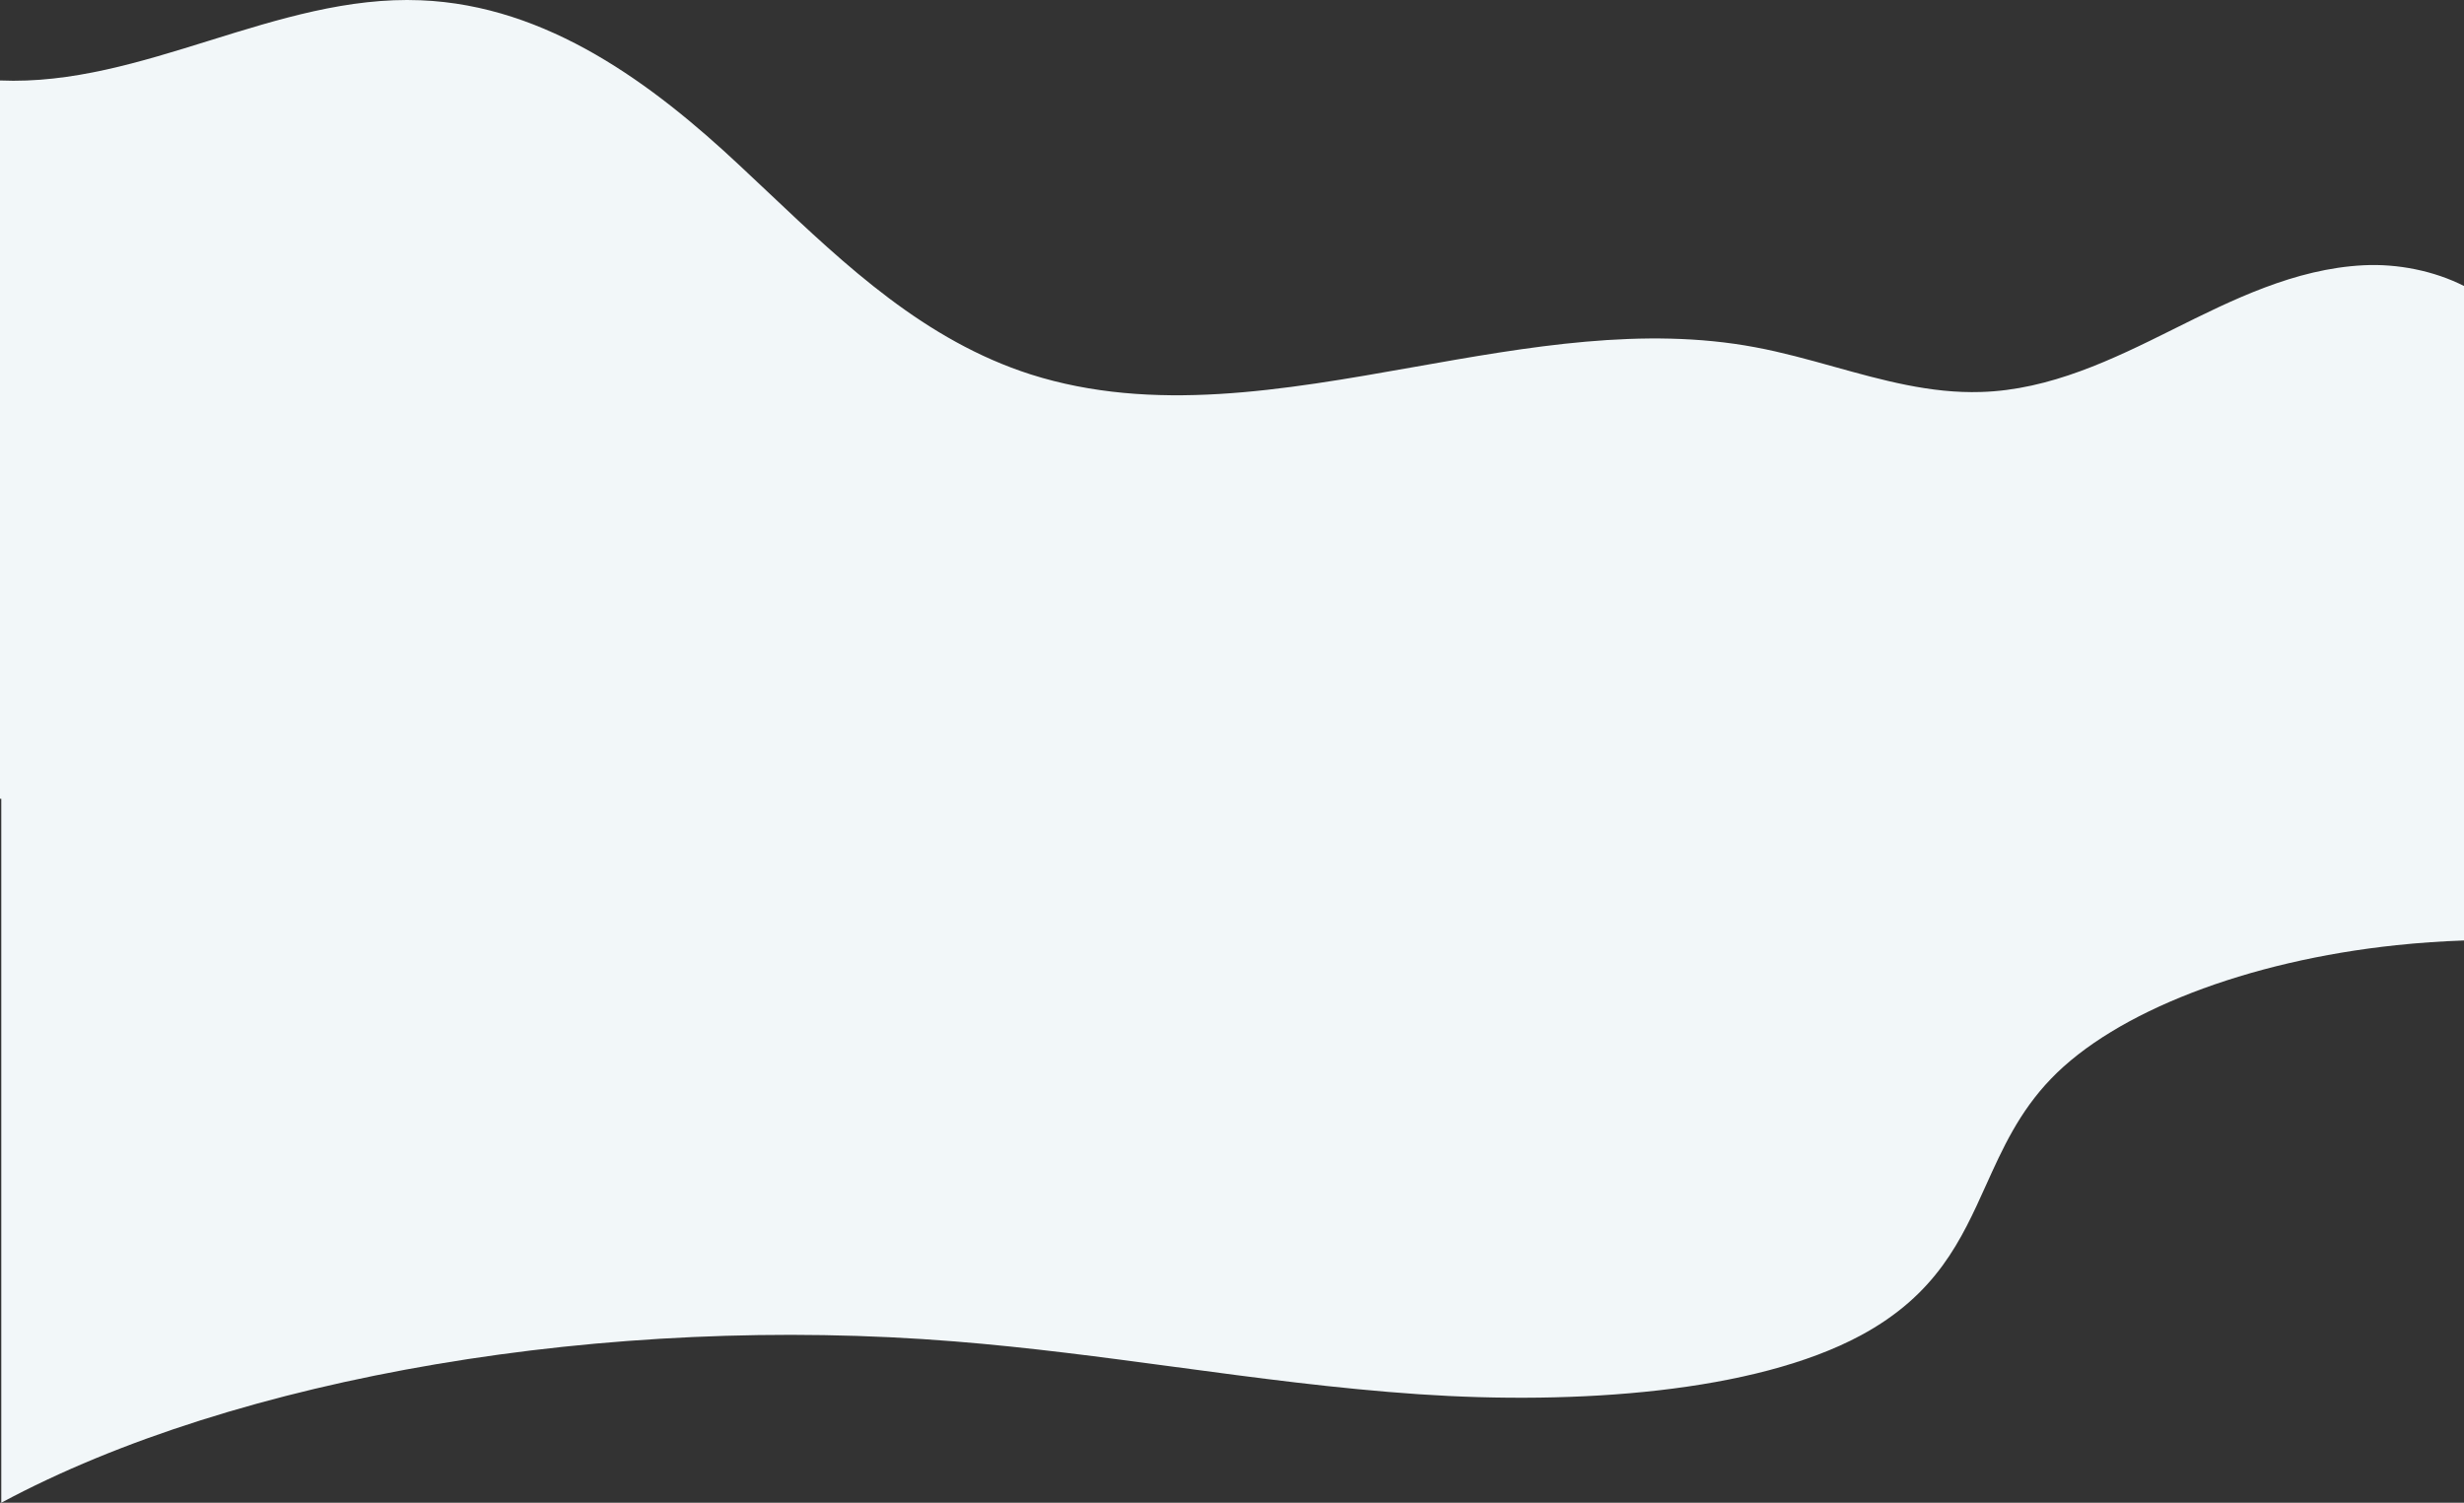 <svg width="1920" height="1171" viewBox="0 0 1920 1171" fill="none" xmlns="http://www.w3.org/2000/svg">
<rect x="0" y="0" width="1920" height="1171" fill="#333333" stroke="none"/>
<path fill-rule="evenodd" clip-rule="evenodd" d="M1966.72 274.887C1955.35 229.826 1895.3 203.965 1841.62 206.708C1788.04 209.446 1739.44 233.659 1693.11 256.741L1692.87 256.863C1646.47 279.981 1597.34 303.883 1543.66 305.451C1504.38 306.723 1466.83 296.27 1429.14 285.777C1408.77 280.108 1388.36 274.426 1367.61 270.577C1280.76 254.298 1190.93 270.21 1101.64 286.026C999.667 304.091 898.399 322.03 803.079 291.736C720.75 265.317 659.187 207.133 599.332 150.562C591.719 143.367 584.134 136.198 576.537 129.124C509.212 66.038 426.874 4.128 327.705 0.21C271.467 -2.079 217.385 14.754 163.412 31.553C109.511 48.33 55.719 65.072 0 62.701V622.447H1V1171C184.196 1072.49 474.173 1023.48 743.907 1045.29C802.082 1049.94 859.001 1057.58 915.857 1065.22C978.693 1073.66 1041.45 1082.08 1105.75 1086.46C1228.21 1094.79 1366.88 1085.23 1449.87 1040.63C1509.13 1008.7 1528.24 966.336 1547.53 923.578C1560.37 895.131 1573.28 866.509 1598.15 840.663C1648.25 788.466 1750.98 748.767 1867.38 736.514C1884.71 734.681 1902.31 733.468 1920 732.855V622.447H1974L1966.72 274.887Z" fill="#F2F7F9"/>
</svg>
